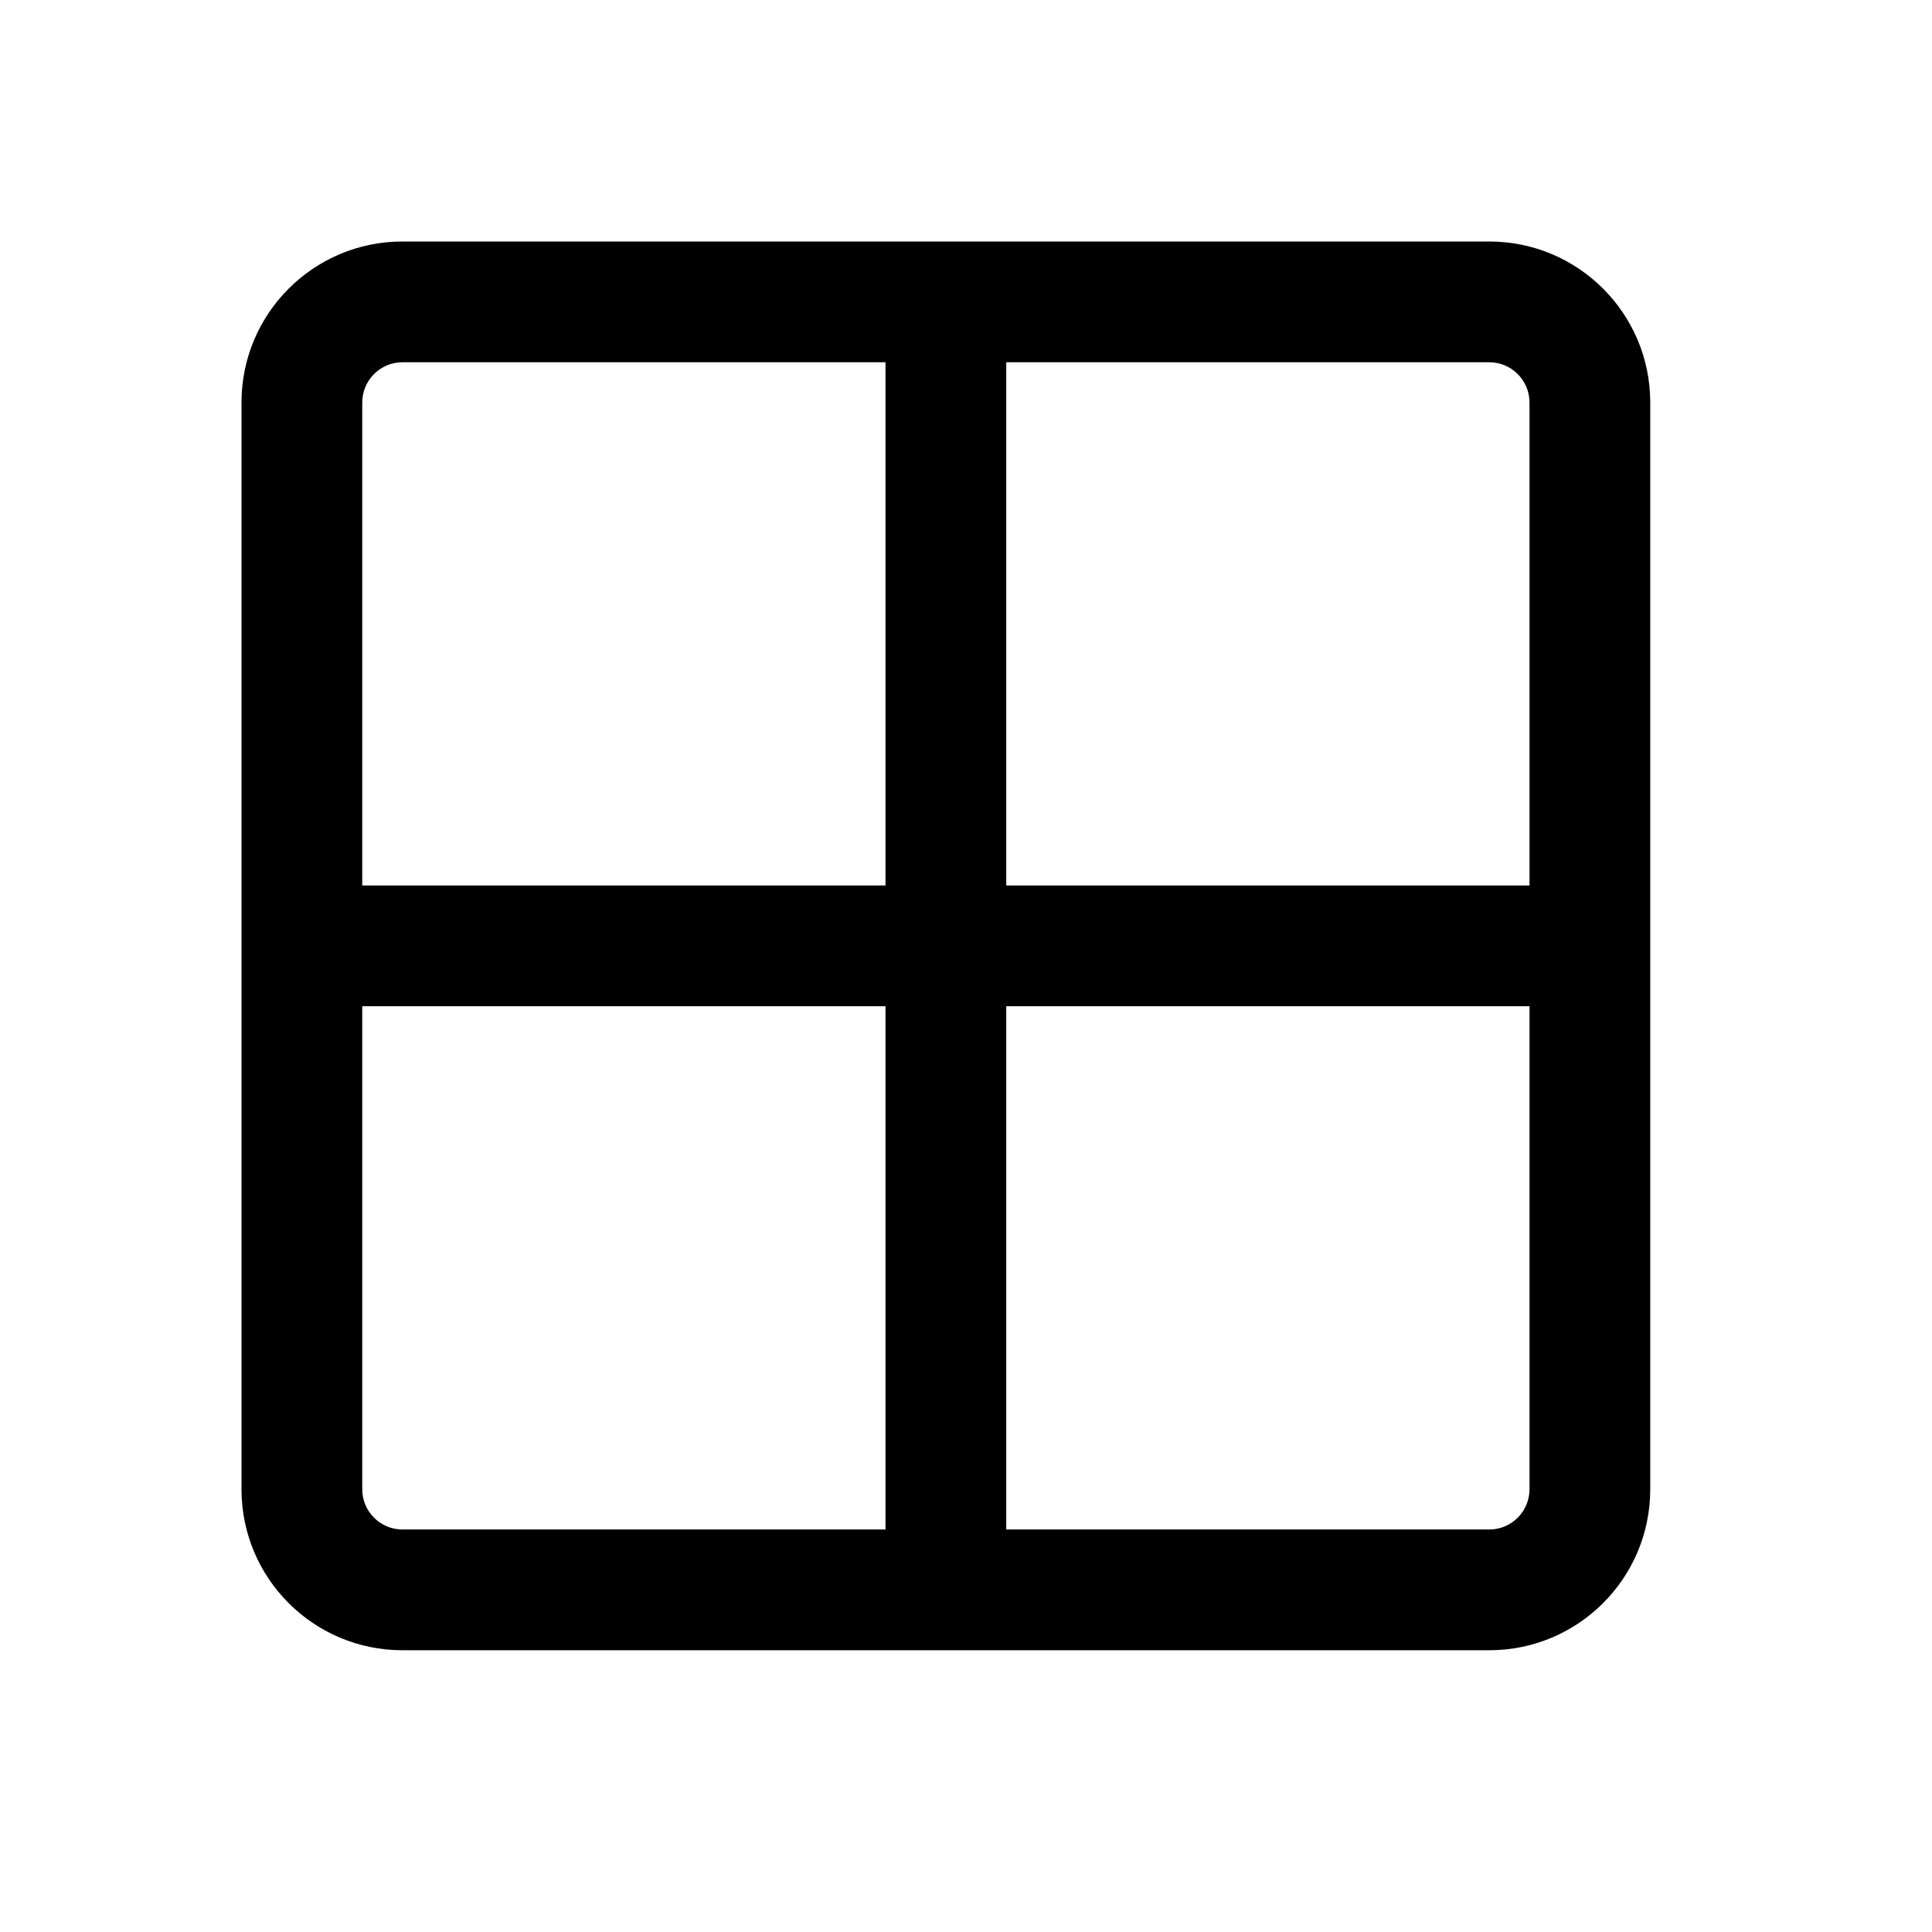 <svg xmlns="http://www.w3.org/2000/svg" viewBox="0 0 24 24"><path d="m3 5c0-1.105.895-2 2-2h13.5c1.105 0 2 .895 2 2v13.5c0 1.105-.895 2-2 2h-13.5c-1.105 0-2-.895-2-2zm2-.5h6v6.5h-6.5v-6c0-.276.224-.5.5-.5zm-.5 8v6c0 .276.224.5.5.5h6v-6.5zm8 0v6.5h6c.276 0 .5-.224.5-.5v-6zm0-8v6.5h6.5v-6c0-.276-.224-.5-.5-.5z" fill-rule="evenodd" clip-rule="evenodd"/></svg>